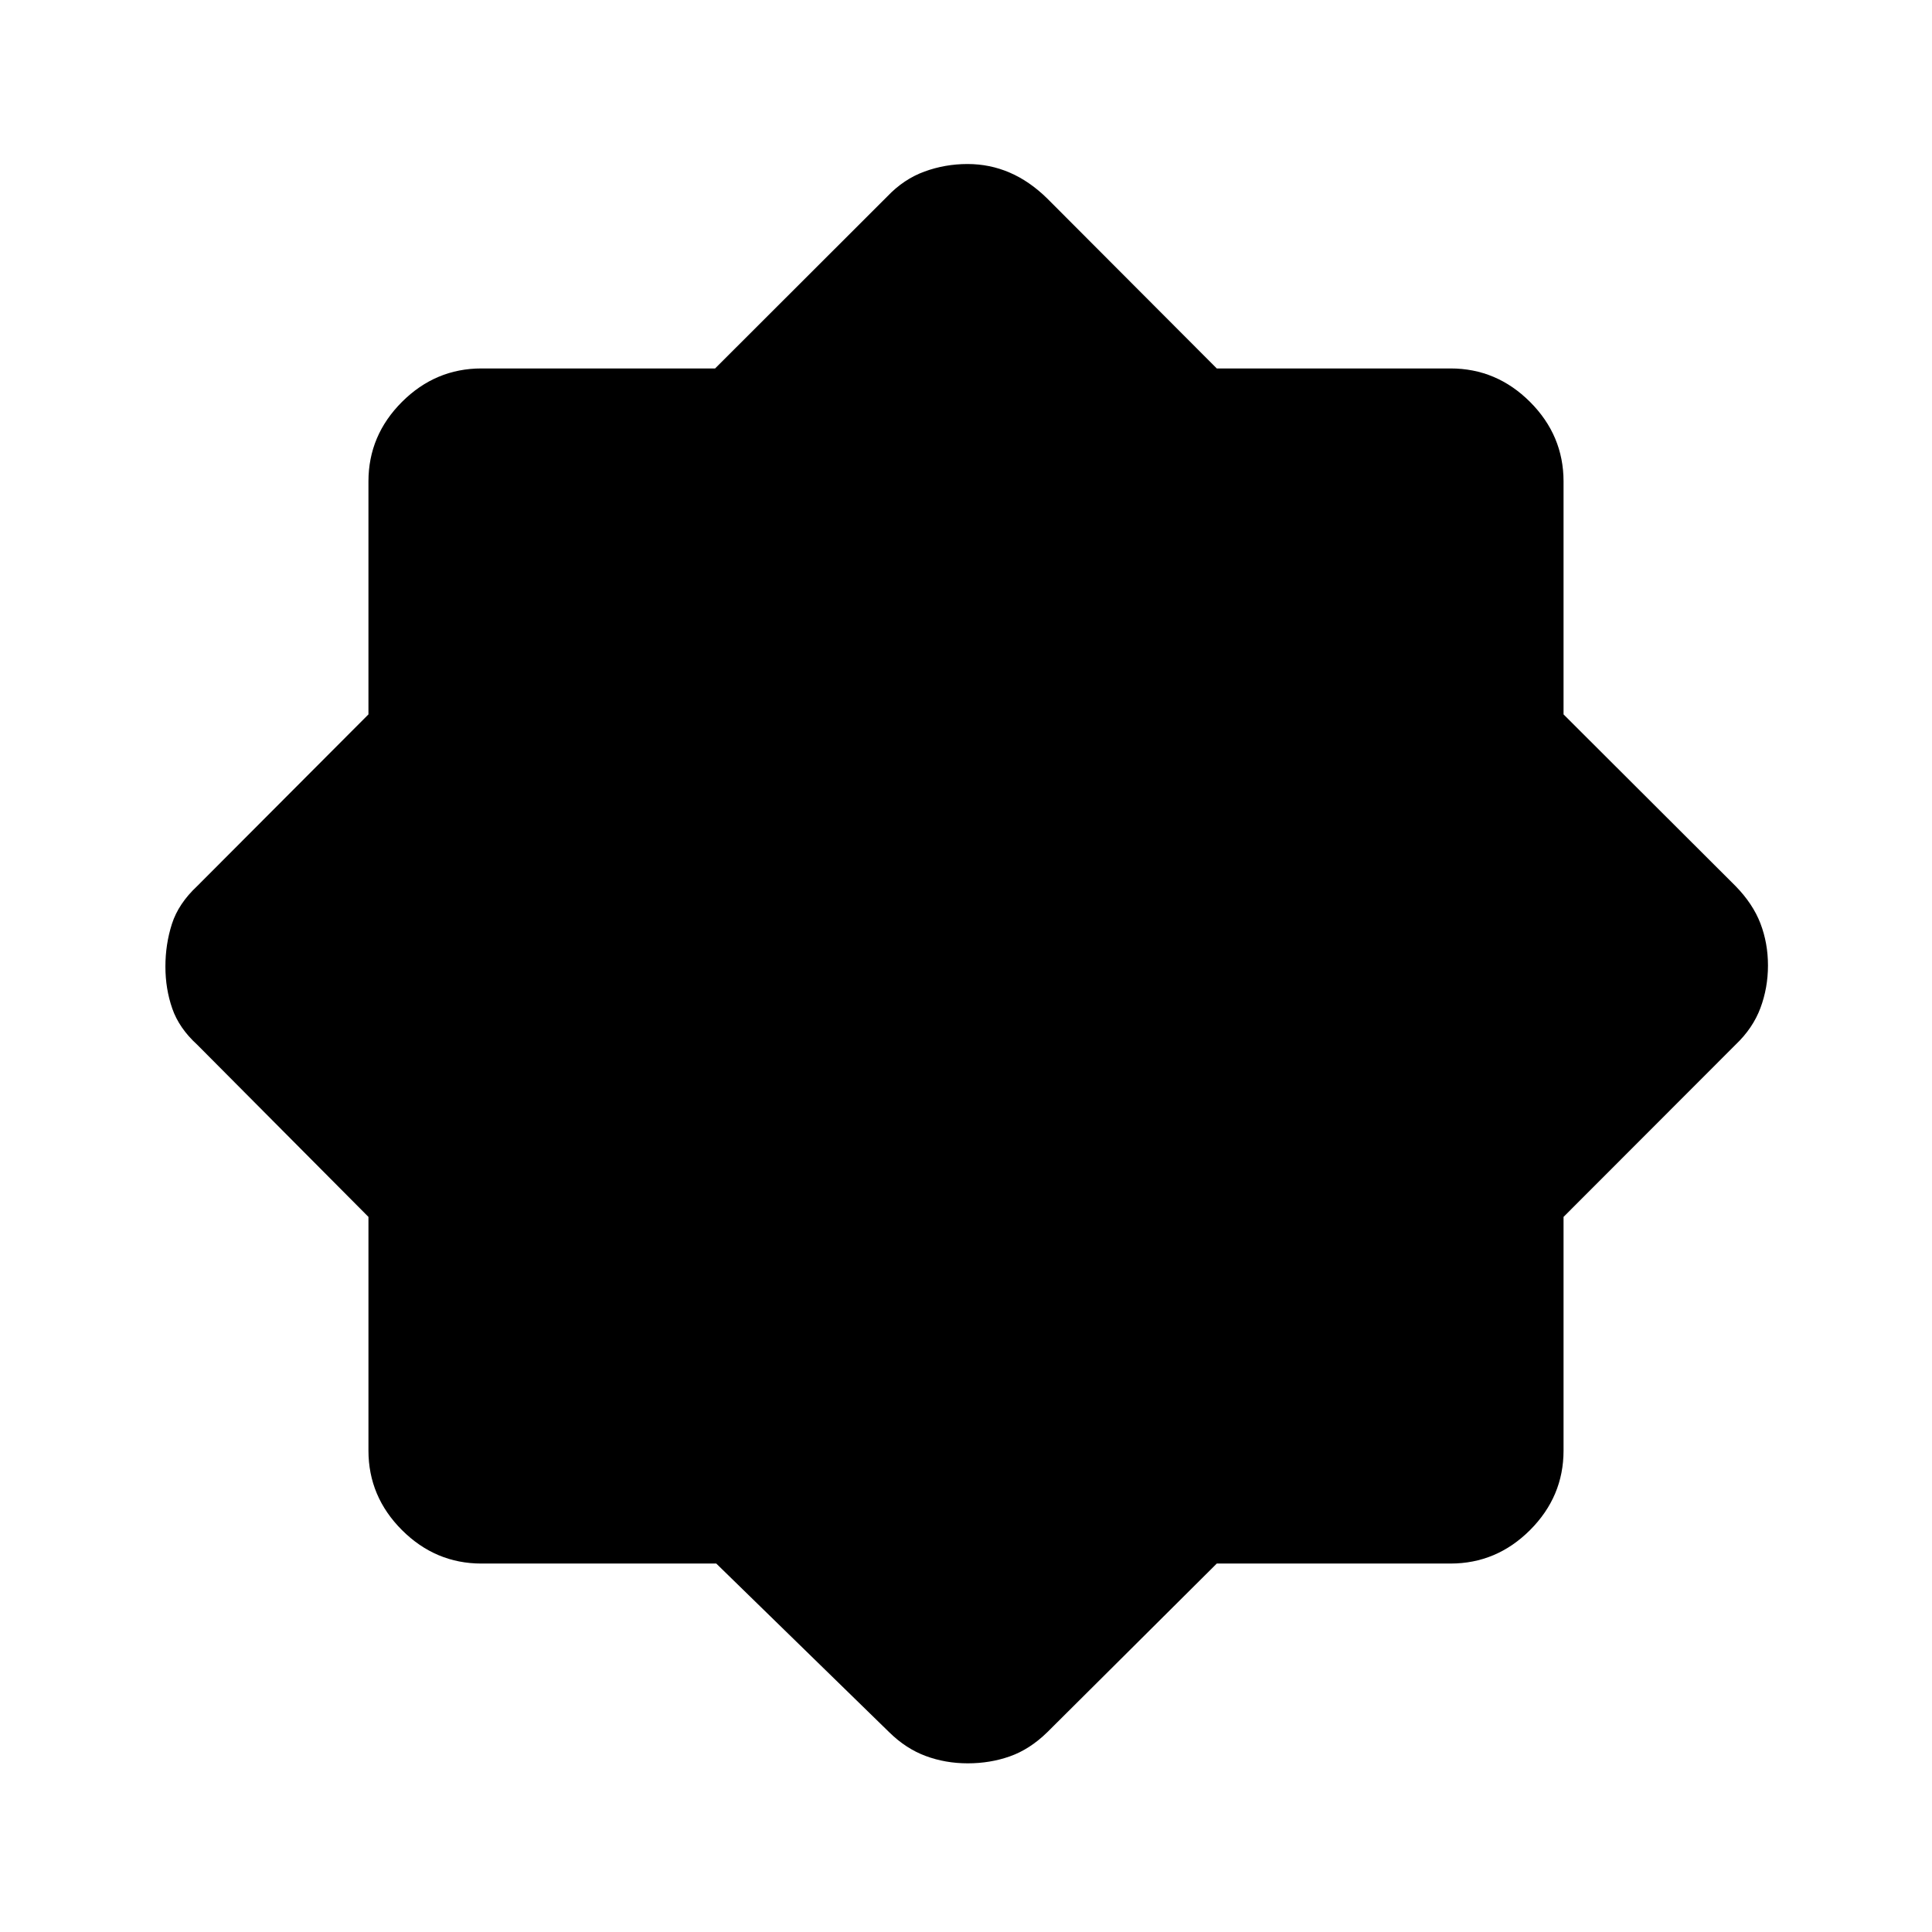 <svg xmlns="http://www.w3.org/2000/svg" height="48" viewBox="0 -960 960 960" width="48"><path d="M355.91-183.08H239.23q-22.86 0-39.51-16.64-16.64-16.65-16.64-39.51v-116.1L98-440.88q-9-8.2-12.4-17.98-3.41-9.79-3.41-20.87 0-11.08 3.24-21.18T98-519.73l85.08-85.29v-115.75q0-22.86 16.64-39.51 16.65-16.64 39.51-16.64h116.1l85.55-85.46q8.2-8.62 18.48-12.37 10.28-3.75 21.37-3.75 11.09 0 20.97 4.26 9.88 4.25 18.65 12.86l84.26 84.46h116.16q22.86 0 39.51 16.64 16.64 16.65 16.64 39.51v115.75l85.46 85.29q8.62 8.81 12.37 18.59 3.75 9.79 3.75 20.87 0 11.08-3.75 21.14-3.75 10.05-12.37 18.25l-85.46 85.55v116.1q0 22.86-16.64 39.51-16.65 16.64-39.51 16.64H604.61l-84.26 83.85q-8.67 8.46-18.51 11.94-9.83 3.48-20.96 3.48-11.09 0-20.91-3.65-9.82-3.64-18.09-11.77l-85.97-83.85Z"/></svg>